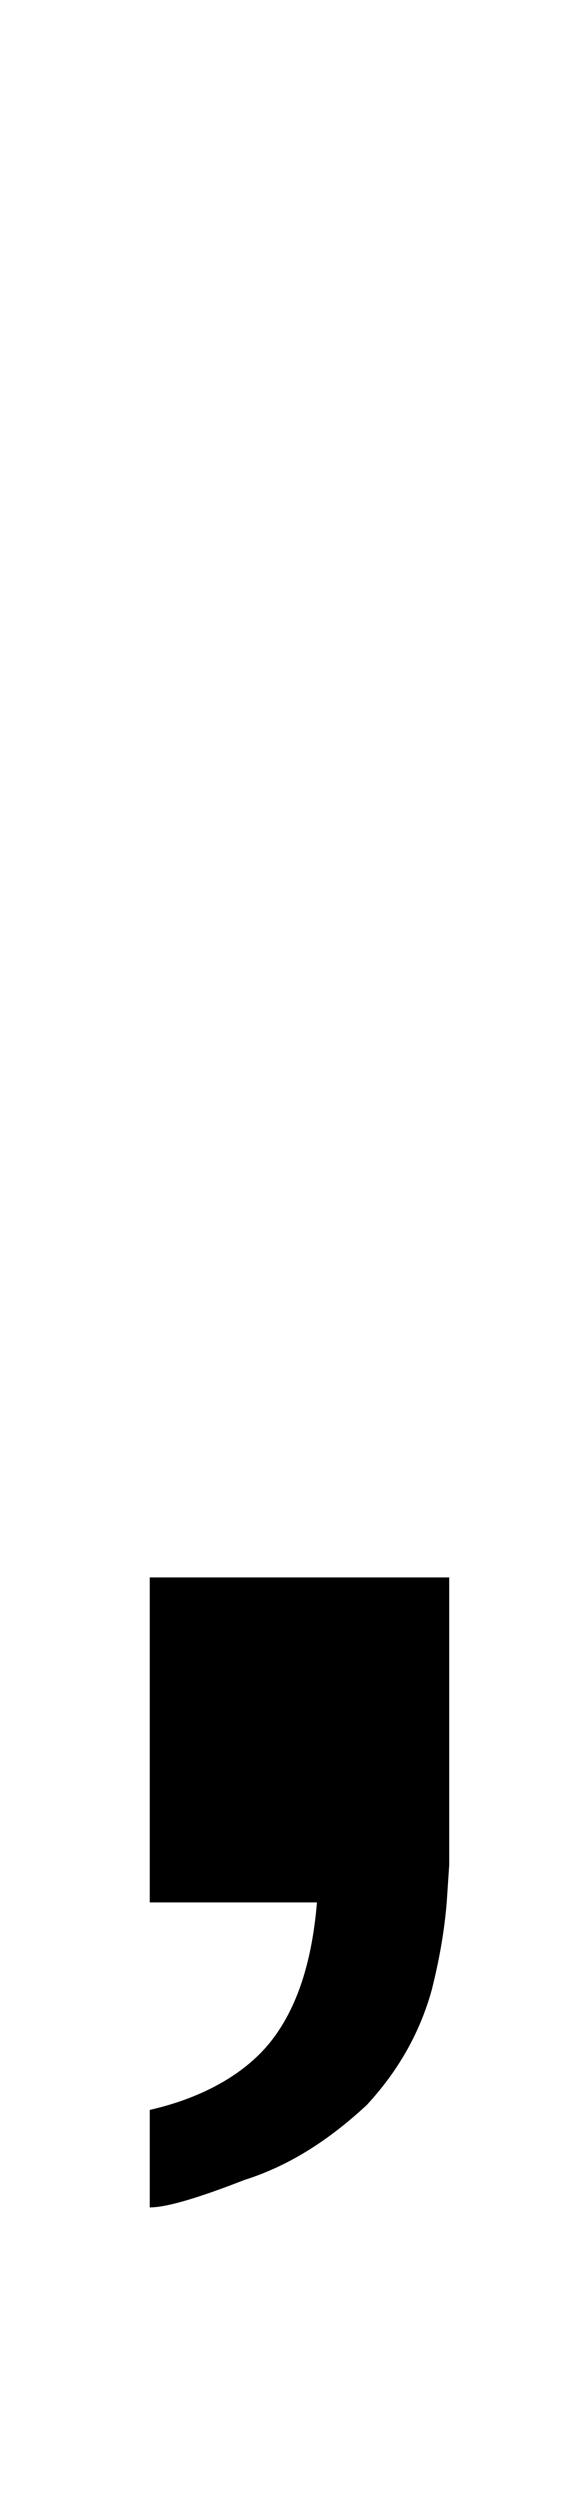<?xml version="1.0" standalone="no"?>
<!DOCTYPE svg PUBLIC "-//W3C//DTD SVG 1.1//EN" "http://www.w3.org/Graphics/SVG/1.1/DTD/svg11.dtd" >
<svg xmlns="http://www.w3.org/2000/svg" xmlns:xlink="http://www.w3.org/1999/xlink" version="1.1" viewBox="-10 0 230 1000">
  <g transform="matrix(1 0 0 -1 0 761)">
   <path fill="currentColor"
d="M50 130h120v-24v-91l-1 -15c-1 -12 -3 -23 -6 -35c-5 -18 -14 -33 -26 -46c-14 -13 -30 -24 -49 -30c-18 -7 -31 -11 -38 -11v39c22 5 39 15 49 28s16 31 18 55h-67v106v24z" />
  </g>

</svg>
